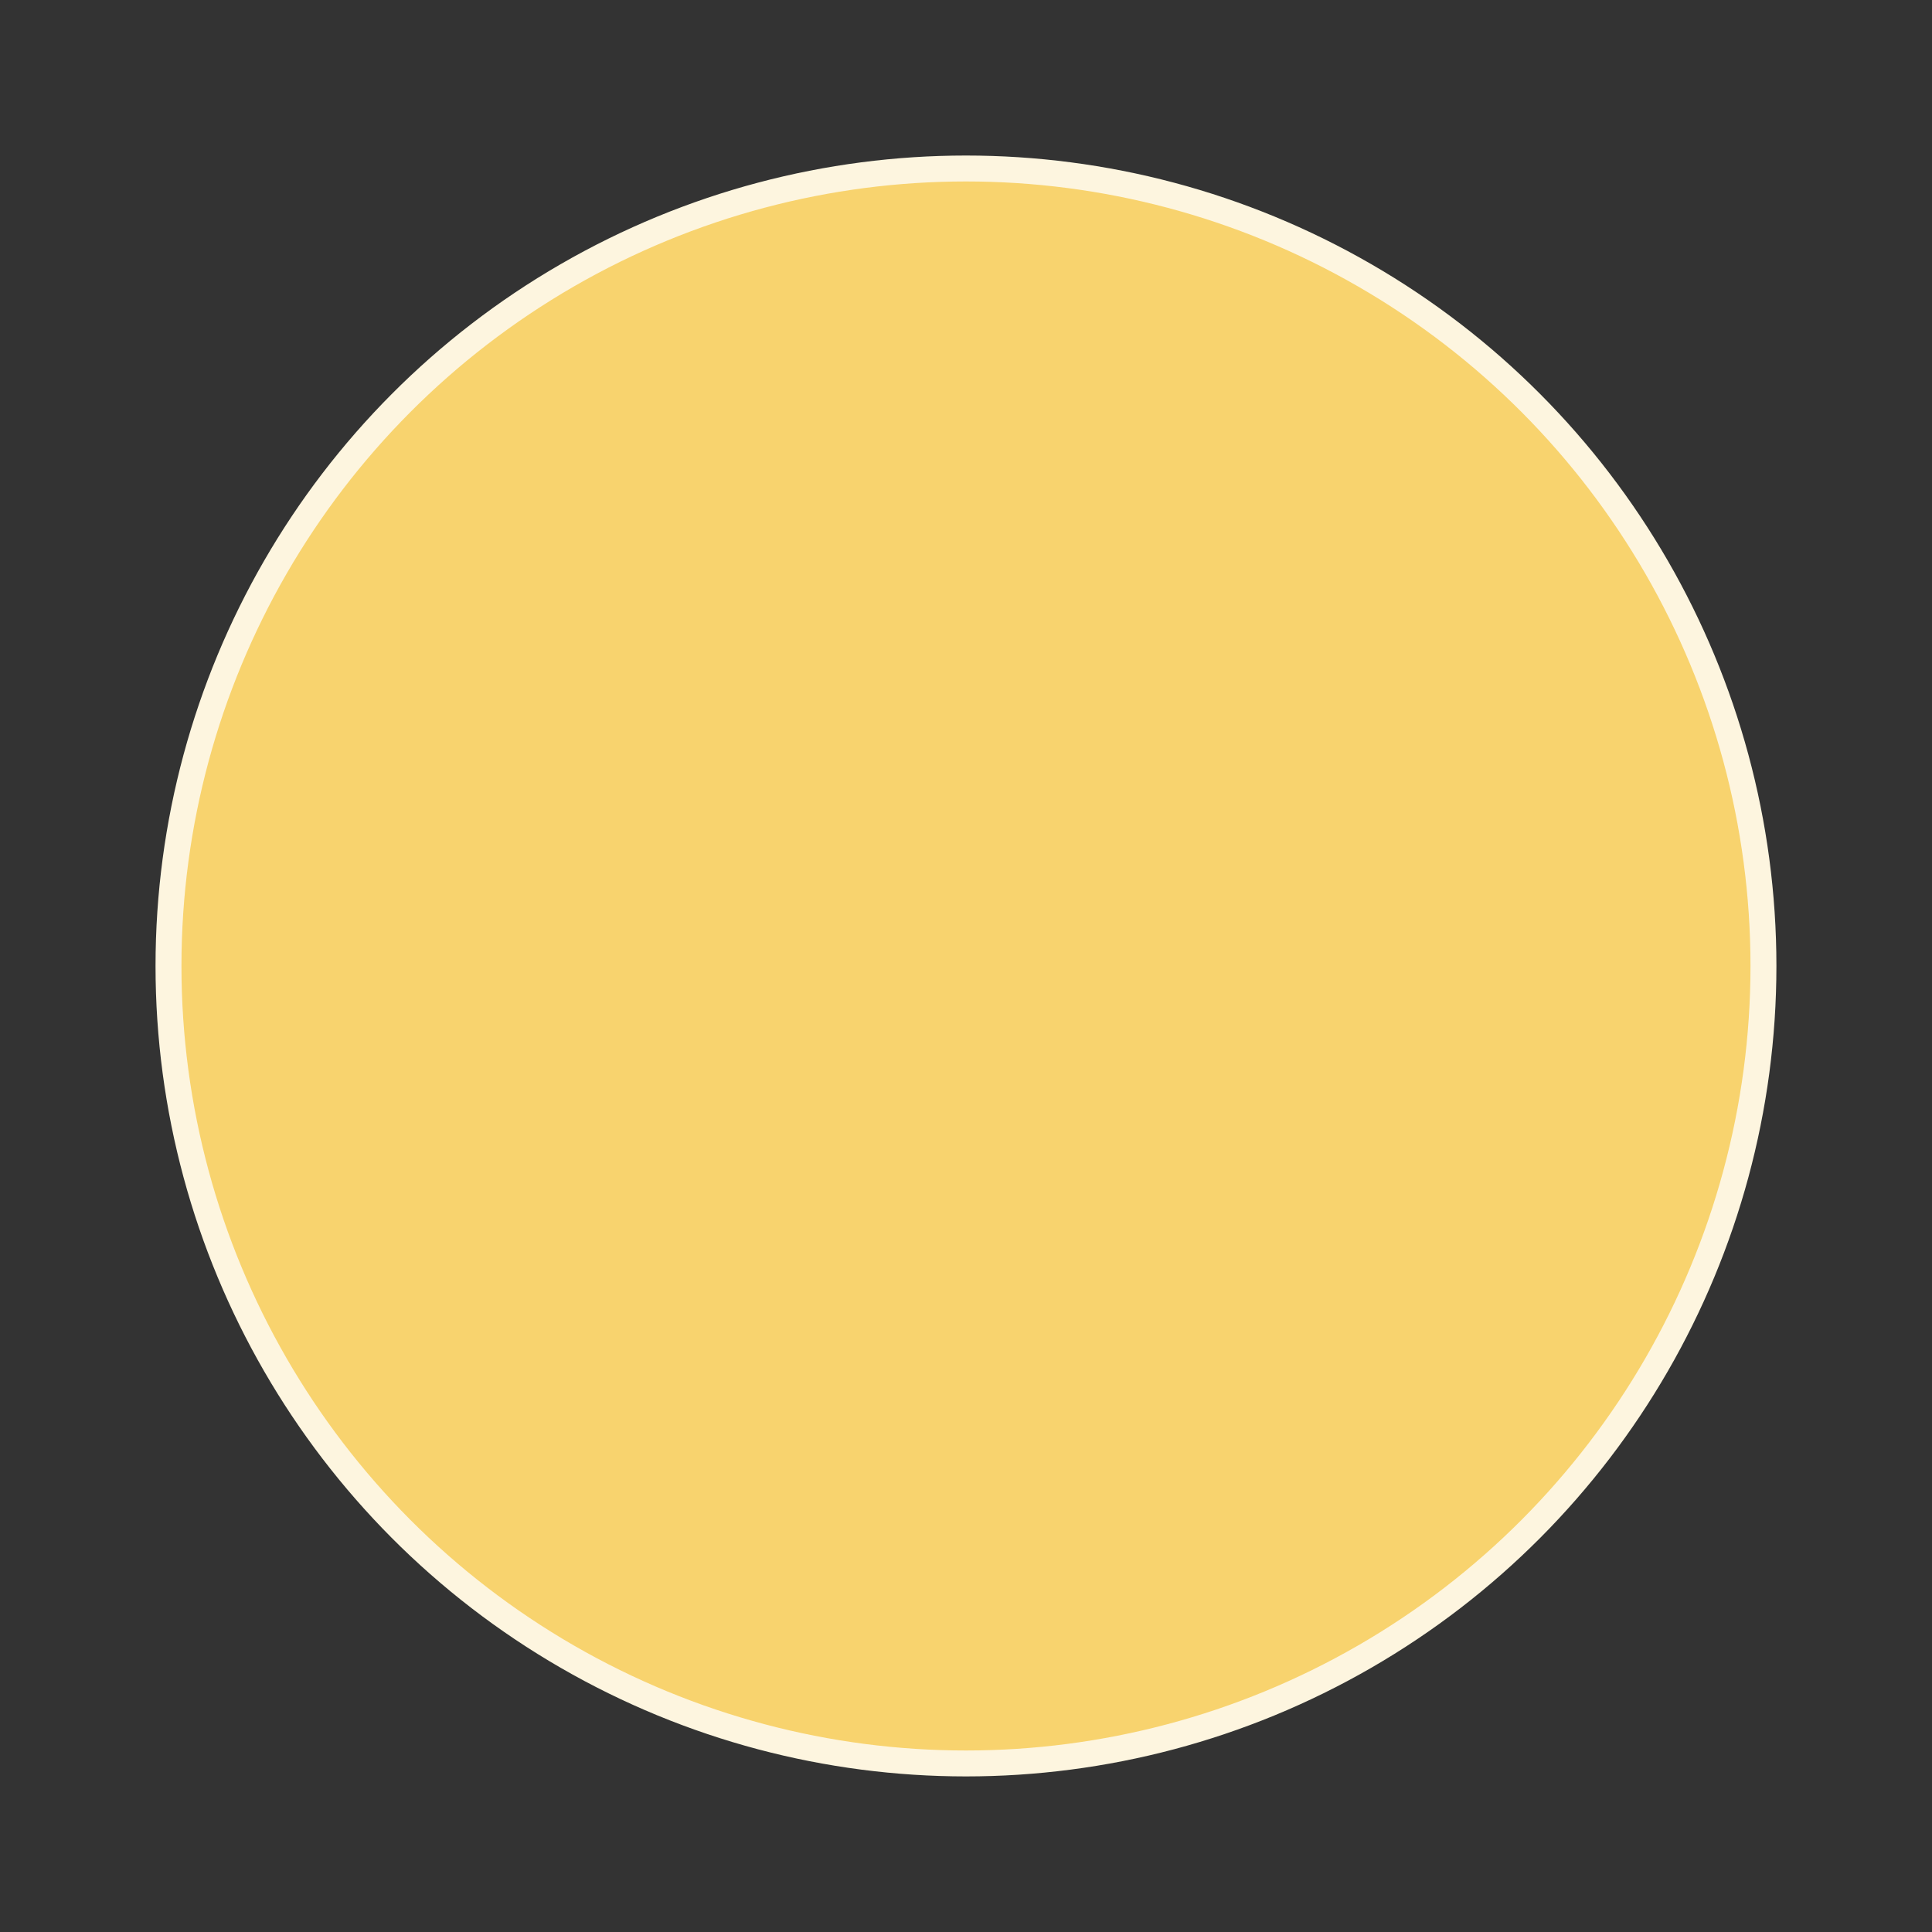 <?xml version="1.0" encoding="UTF-8" standalone="no"?>
<!-- Created with Inkscape (http://www.inkscape.org/) -->

<svg
   width="37.265mm"
   height="37.265mm"
   viewBox="0 0 37.265 37.265"
   version="1.1"
   id="svg1919"
   inkscape:version="1.1 (c4e8f9e, 2021-05-24)"
   sodipodi:docname="sky1.svg"
   xmlns:inkscape="http://www.inkscape.org/namespaces/inkscape"
   xmlns:sodipodi="http://sodipodi.sourceforge.net/DTD/sodipodi-0.dtd"
   xmlns="http://www.w3.org/2000/svg"
   xmlns:svg="http://www.w3.org/2000/svg">
  <rect x="0" y="0" width="37.265" height="37.265" fill="#333333" stroke="none"/>
  <sodipodi:namedview
     id="namedview1921"
     pagecolor="#ffffff"
     bordercolor="#666666"
     borderopacity="1.0"
     inkscape:pageshadow="2"
     inkscape:pageopacity="0.0"
     inkscape:pagecheckerboard="0"
     inkscape:document-units="mm"
     showgrid="false"
     inkscape:zoom="0.67081229"
     inkscape:cx="279.51187"
     inkscape:cy="260.13238"
     inkscape:window-width="1312"
     inkscape:window-height="997"
     inkscape:window-x="0"
     inkscape:window-y="25"
     inkscape:window-maximized="0"
     inkscape:current-layer="layer1"
     fit-margin-top="3"
     fit-margin-left="3"
     fit-margin-right="3"
     fit-margin-bottom="3" />
  <defs
     id="defs1916" />
  <g
     inkscape:label="Layer 1"
     inkscape:groupmode="layer"
     id="layer1"
     transform="translate(-31.065,-79.579)">
    <circle
       style="fill:#f8d36e;fill-opacity:1;stroke:#fdf5df;stroke-width:0.5;stroke-opacity:1"
       id="path2229"
       cx="49.697"
       cy="98.211"
       r="15.382" />
  </g>
</svg>
